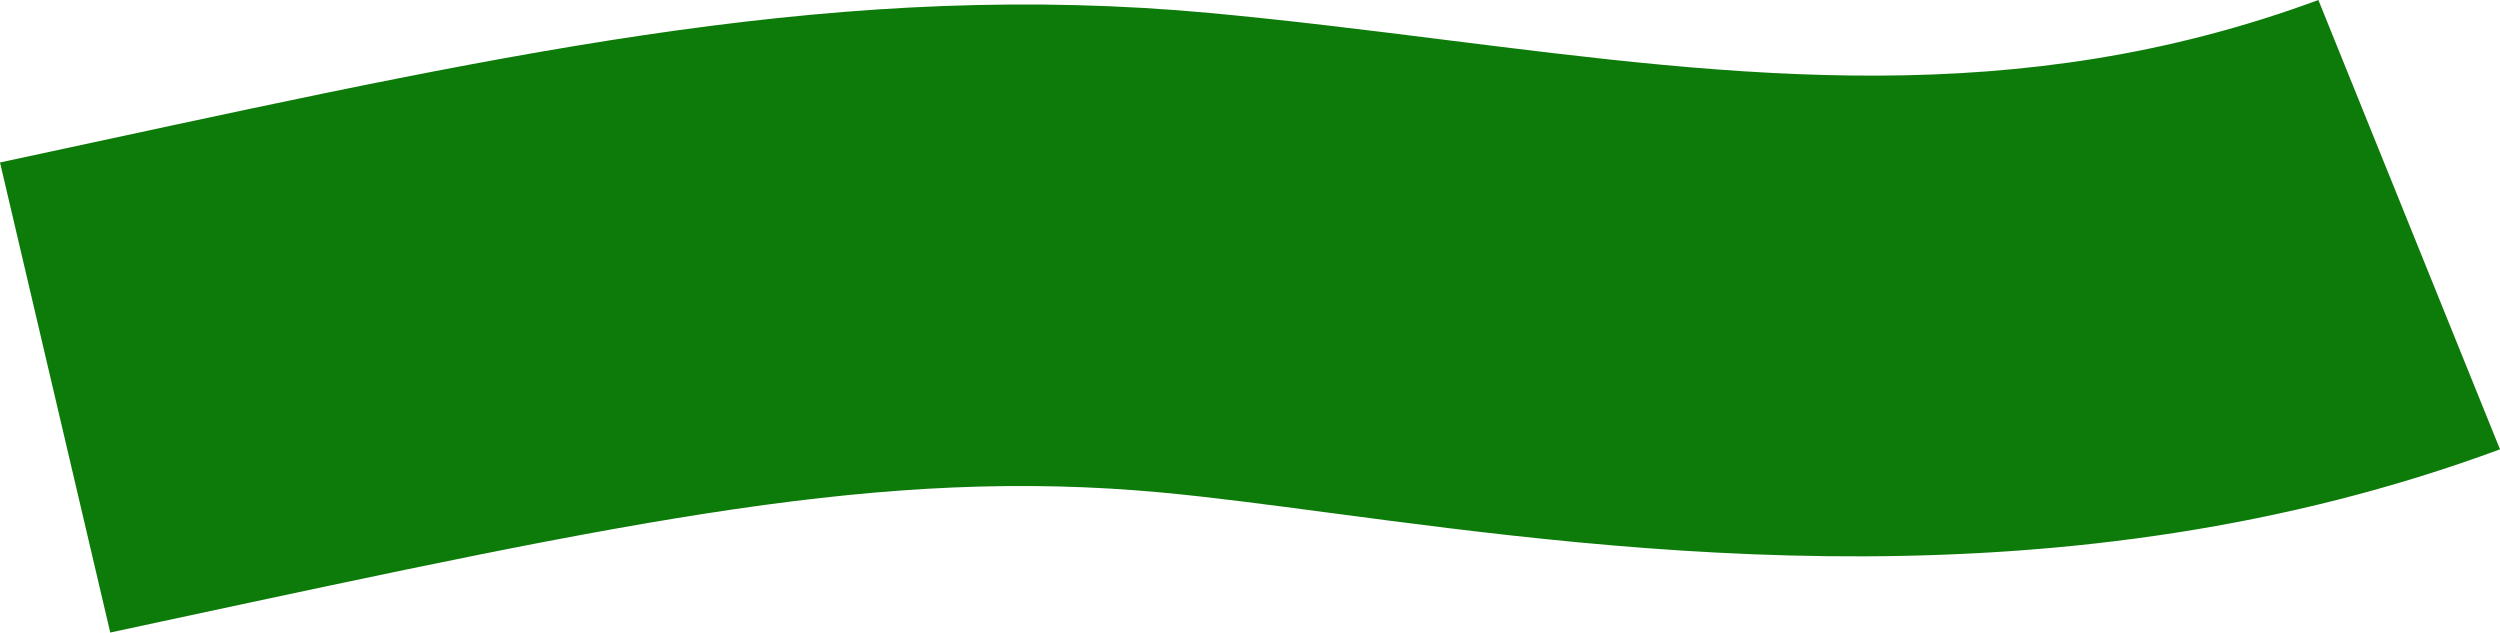 <svg width="83" height="21" viewBox="0 0 83 21" fill="none" xmlns="http://www.w3.org/2000/svg">
<path fill-rule="evenodd" clip-rule="evenodd" d="M44.164 17.028C42.09 16.753 40.21 16.504 38.562 16.351C29.313 15.493 21.116 17.253 5.405 20.625C4.833 20.748 4.252 20.873 3.66 21L0 5.394C1.039 5.171 2.059 4.951 3.062 4.735C17.413 1.64 28.175 -0.681 40.177 0.432C42.828 0.678 45.413 1.002 47.957 1.321C57.757 2.551 66.948 3.704 76.97 0L83 14.918C68.553 20.258 54.128 18.348 44.164 17.028Z" fill="#0D7B0A"/>
</svg>
